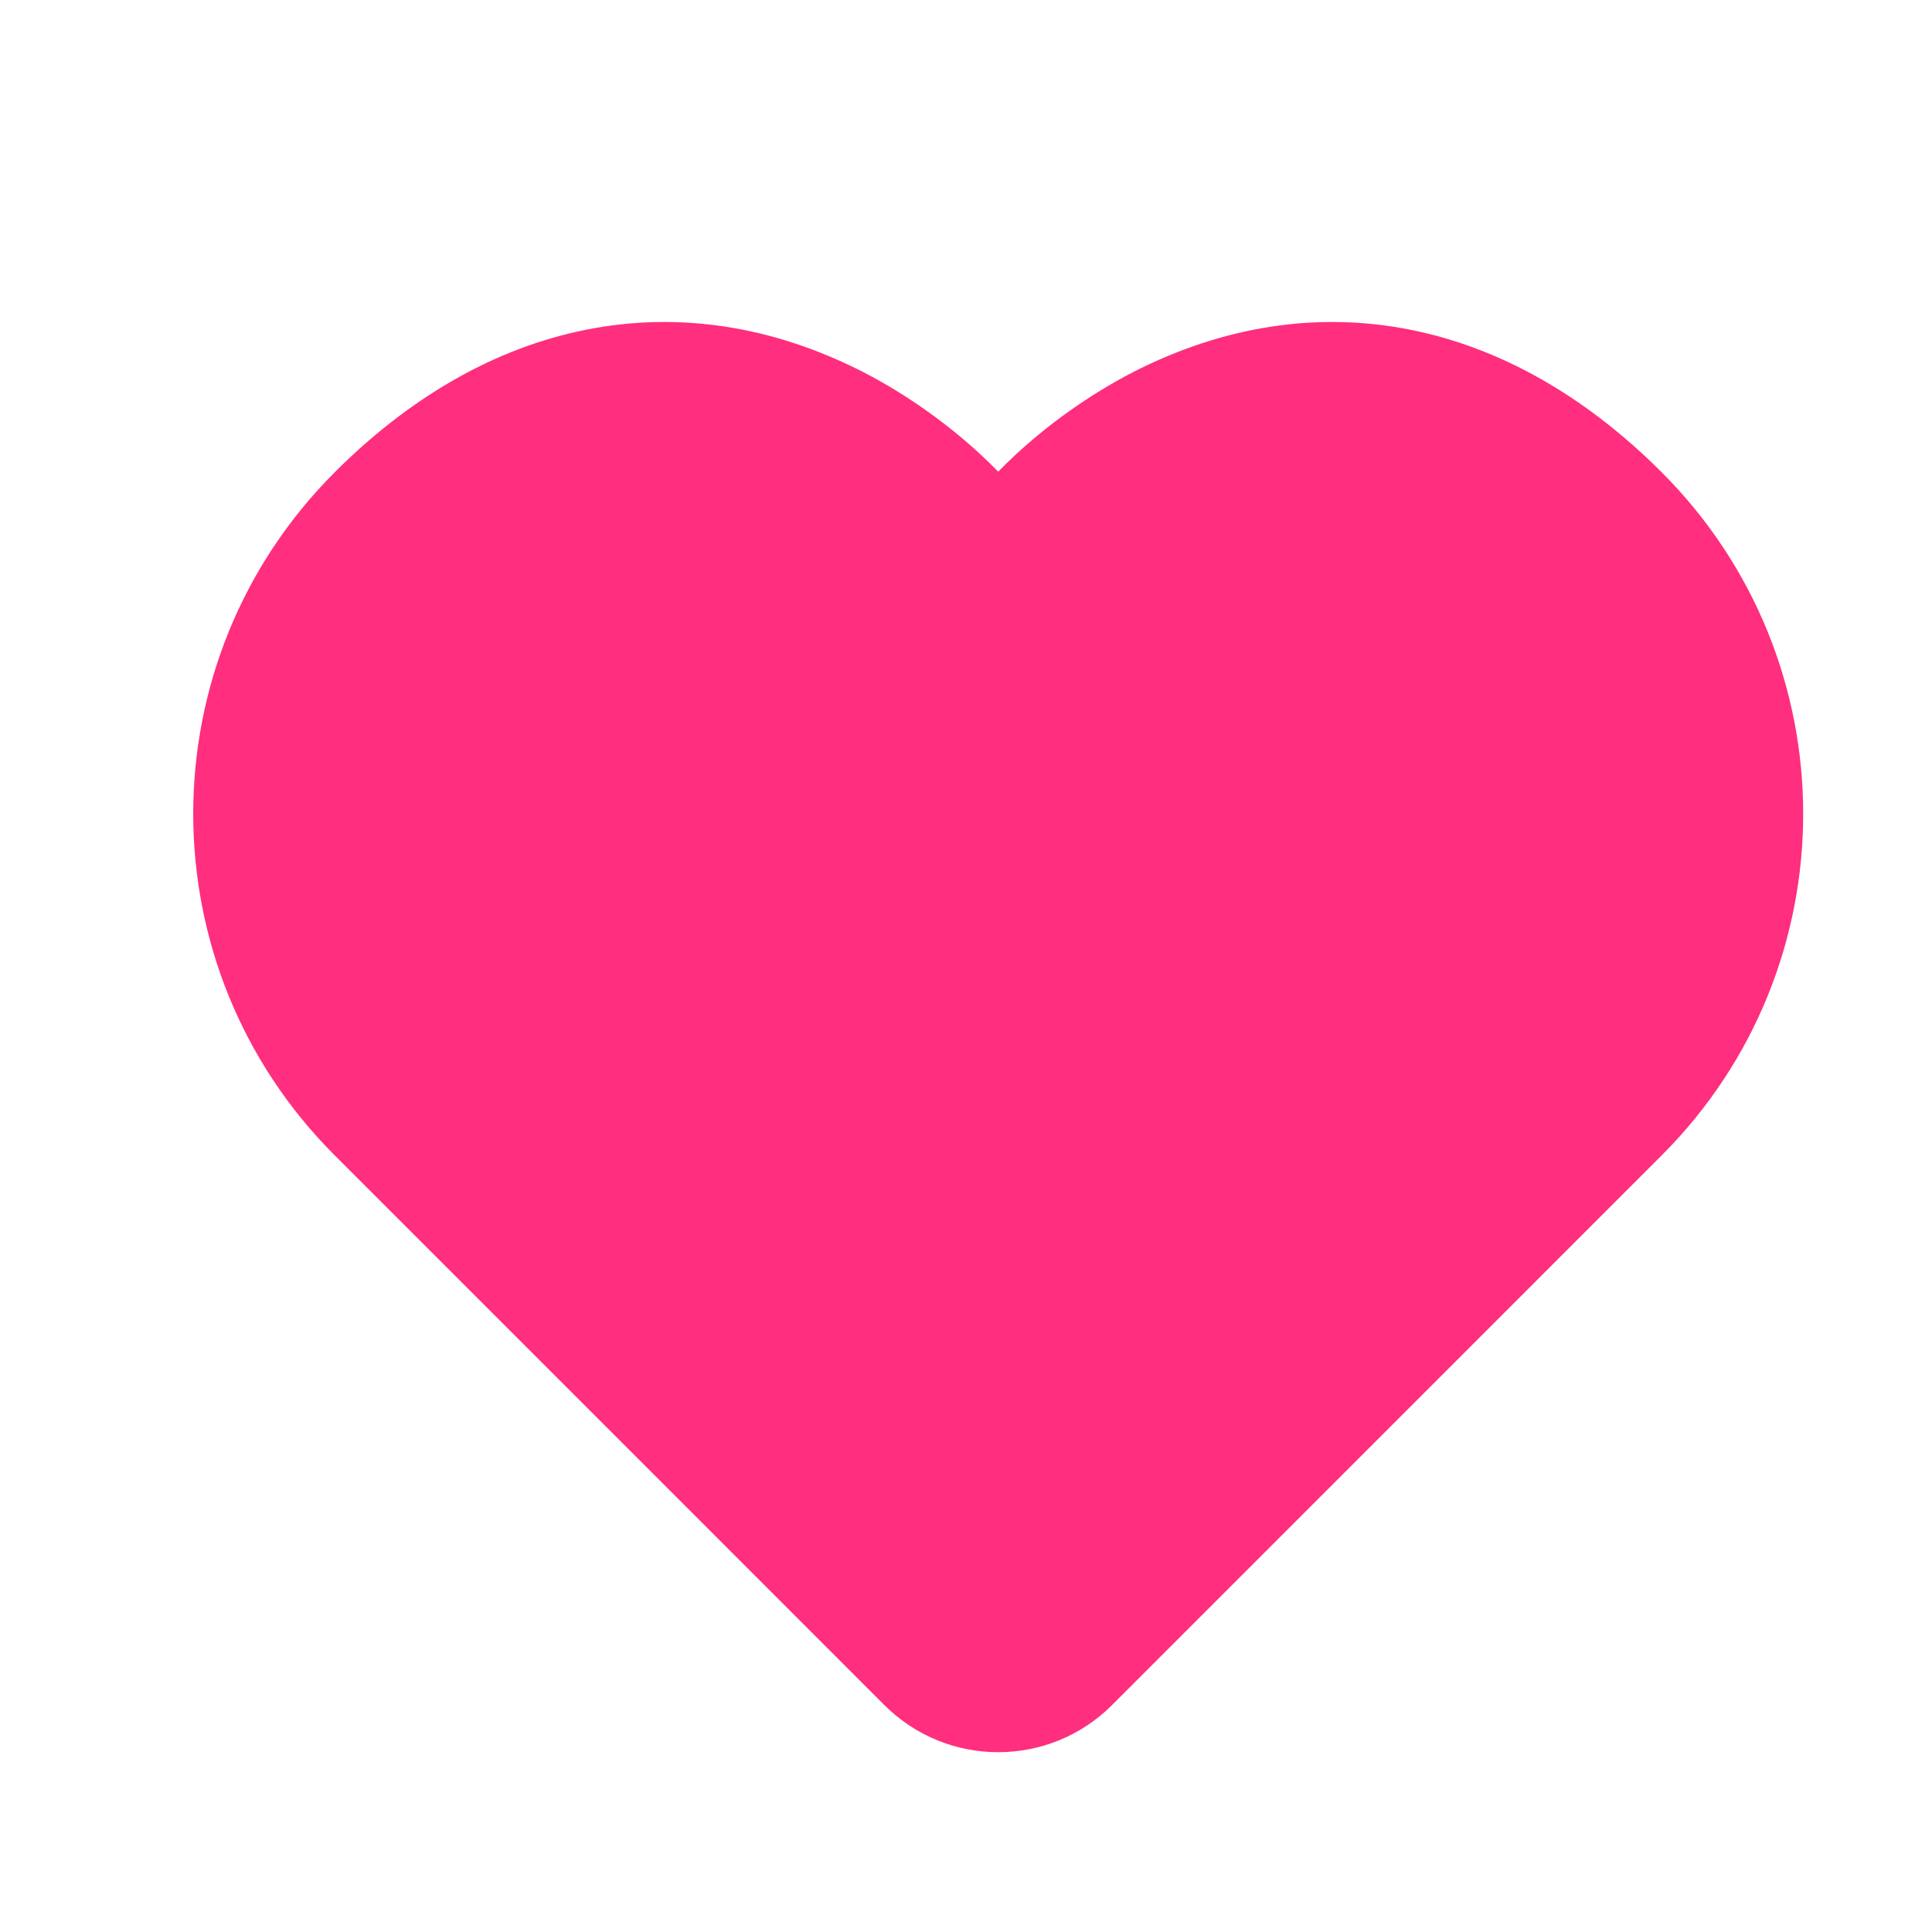 <svg width="30" height="30" viewBox="0 0 30 30" fill="none" xmlns="http://www.w3.org/2000/svg">
<path fill-rule="evenodd" clip-rule="evenodd" d="M8.977 5.146C10.395 4.834 11.858 5.021 13.275 5.713C13.949 6.042 14.781 6.587 15.5 7.324C16.218 6.588 17.051 6.042 17.725 5.713C19.142 5.021 20.605 4.834 22.023 5.146C23.428 5.455 24.703 6.233 25.803 7.334C28.732 10.263 28.732 15.011 25.803 17.94L17.268 26.476C16.291 27.452 14.709 27.452 13.732 26.476L14.616 25.592C13.732 26.476 13.732 26.476 13.732 26.476L10.38 23.123C8.551 21.294 6.417 19.161 5.197 17.94C2.268 15.011 2.268 10.263 5.197 7.334C6.297 6.233 7.572 5.455 8.977 5.146Z" fill="#FF2E7E"/>
</svg>
